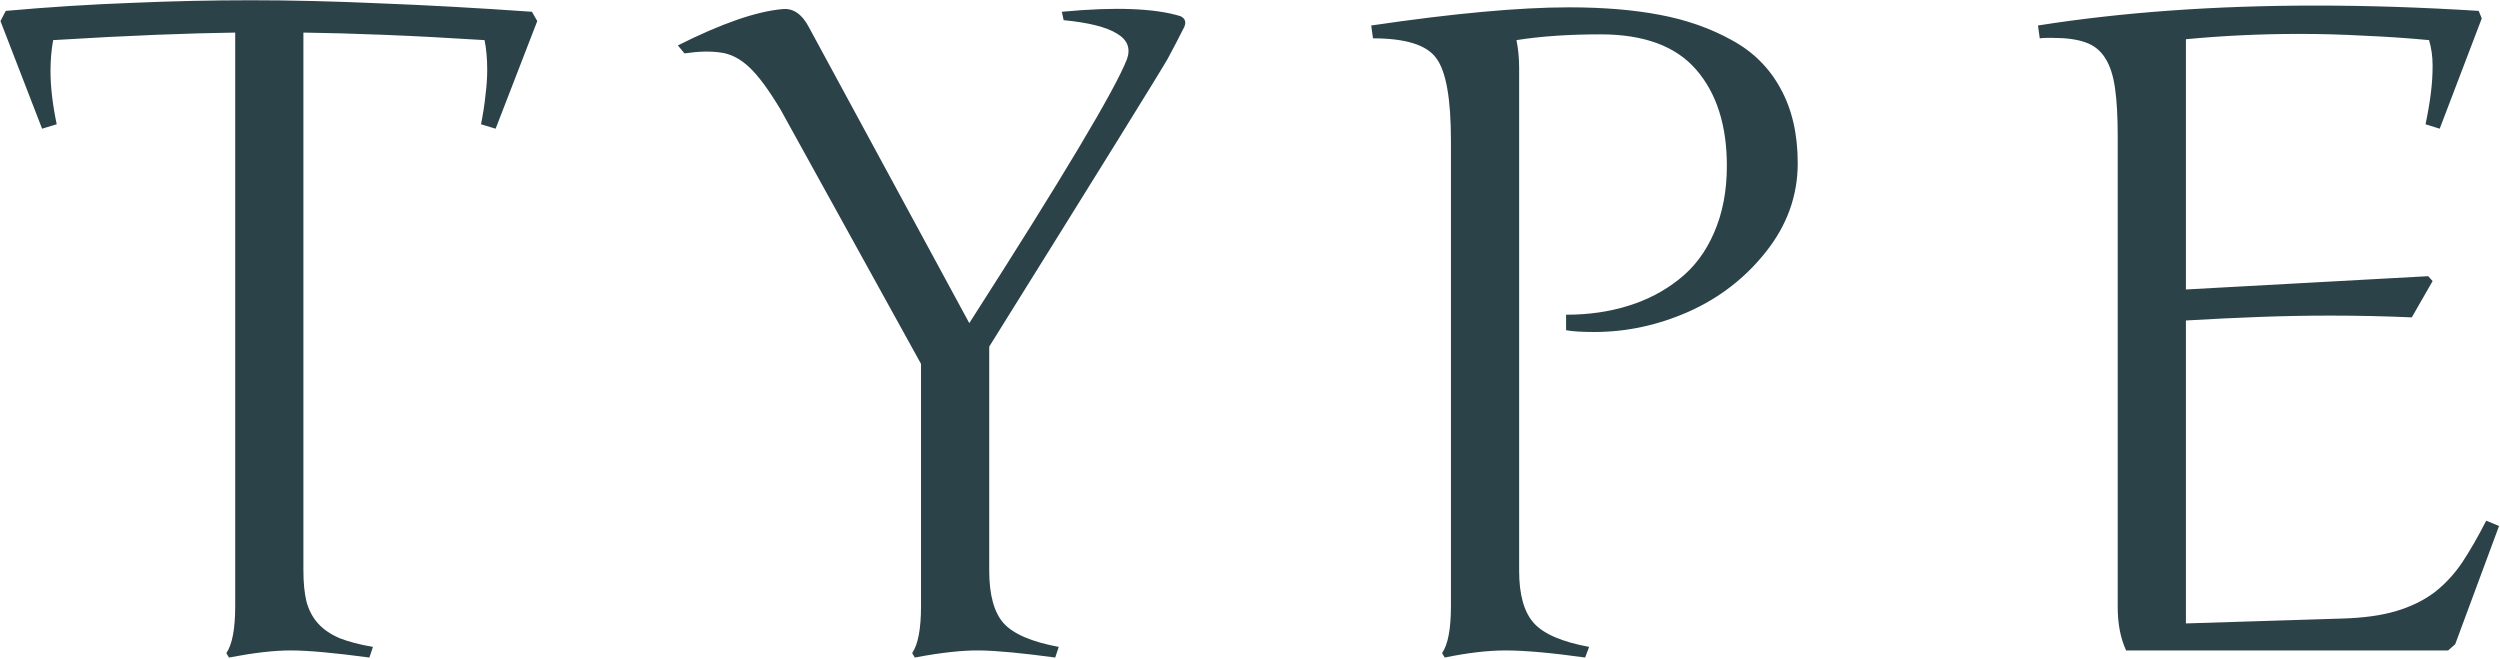 <svg width="1130" height="298" viewBox="0 0 1130 298" fill="none" xmlns="http://www.w3.org/2000/svg">
<path d="M2.608 4.918C22.094 3.183 40.979 1.982 59.264 1.314C77.548 0.514 95.632 0.113 113.517 0.113C131.401 0.113 150.82 0.58 171.773 1.515C192.727 2.315 215.616 3.583 240.44 5.318L242.843 9.522L224.024 58.17L217.418 56.168C218.352 51.497 219.02 47.159 219.42 43.155C219.954 39.018 220.221 35.148 220.221 31.544C220.221 26.606 219.82 22.135 219.02 18.131C202.07 17.063 186.788 16.262 173.175 15.729C159.695 15.195 147.683 14.861 137.14 14.727V257.965C137.14 263.437 137.607 268.108 138.541 271.979C139.609 275.849 141.344 279.119 143.746 281.788C146.148 284.457 149.352 286.66 153.355 288.395C157.359 289.996 162.431 291.331 168.57 292.398L166.969 297.203C158.961 296.135 152.021 295.335 146.148 294.801C140.276 294.267 135.338 294 131.334 294C127.597 294 123.393 294.267 118.722 294.801C114.184 295.335 109.112 296.135 103.507 297.203L102.306 295.201C104.975 291.331 106.31 284.257 106.31 273.98V14.727C96.166 14.861 84.288 15.195 70.675 15.729C57.062 16.262 41.513 17.063 24.029 18.131C23.229 22.535 22.828 27.206 22.828 32.145C22.828 39.218 23.762 47.226 25.631 56.168L19.024 58.17L0.206 9.522L2.608 4.918ZM353.639 4.117C358.577 3.583 362.648 6.453 365.851 12.726L438.121 146.056C480.296 80.258 504.052 40.486 509.391 26.739C511.126 21.801 509.591 17.931 504.786 15.128C499.982 12.192 491.974 10.19 480.763 9.122L479.962 5.318C503.986 3.049 521.87 3.717 533.614 7.32C535.75 8.388 536.284 10.056 535.216 12.325C532.947 16.863 530.478 21.601 527.809 26.539C525.14 31.344 498.247 74.719 447.13 156.666V257.965C447.13 268.775 449.265 276.65 453.536 281.588C457.941 286.526 466.282 290.13 478.561 292.398L476.959 297.203C462.145 295.201 450.867 294.133 443.126 294C435.385 293.867 425.509 294.934 413.497 297.203L412.296 295.201C414.965 291.331 416.3 284.257 416.3 273.98V164.474L352.838 49.562C347.5 40.62 342.762 34.213 338.624 30.343C334.487 26.472 330.149 24.27 325.612 23.736C321.074 23.069 315.668 23.203 309.396 24.137L306.393 20.533C326.012 10.657 341.761 5.185 353.639 4.117ZM686.652 30.743V257.965C686.652 268.775 688.854 276.65 693.258 281.588C697.662 286.526 706.004 290.13 718.283 292.398L716.481 297.203C701.266 295.068 689.254 294 680.446 294C672.571 294 663.429 295.068 653.019 297.203L651.818 295.201C654.487 291.331 655.822 284.257 655.822 273.98V63.575C655.822 44.623 653.62 32.211 649.215 26.339C644.944 20.333 635.402 17.33 620.587 17.33L619.786 11.524C656.889 6.052 686.718 3.316 709.274 3.316C724.756 3.316 738.436 4.451 750.314 6.72C762.326 8.989 773.136 12.792 782.745 18.131C792.355 23.336 799.695 30.61 804.767 39.952C809.972 49.295 812.575 60.572 812.575 73.785C812.575 88.333 807.837 101.612 798.361 113.624C789.018 125.502 777.34 134.578 763.327 140.851C749.446 146.99 735.232 150.06 720.685 150.06C714.946 150.06 710.675 149.793 707.872 149.259V142.252C718.016 142.252 727.358 140.917 735.9 138.248C744.575 135.579 752.249 131.575 758.922 126.236C765.729 120.898 771.001 113.891 774.738 105.216C778.608 96.407 780.543 86.331 780.543 74.986C780.543 56.702 775.939 42.221 766.73 31.544C757.521 20.867 743.107 15.528 723.488 15.528C709.074 15.528 696.395 16.396 685.451 18.131C686.251 22.135 686.652 26.339 686.652 30.743ZM988.034 281.788L1058.5 279.586C1068.25 279.319 1076.45 278.185 1083.13 276.183C1089.8 274.181 1095.54 271.378 1100.34 267.774C1105.15 264.037 1109.35 259.5 1112.96 254.161C1116.56 248.689 1120.16 242.416 1123.77 235.343L1129.57 237.745L1109.75 291.197L1106.55 294H961.007C958.472 288.528 957.204 281.988 957.204 274.381V61.573C957.204 52.765 956.803 45.558 956.003 39.952C955.202 34.213 953.734 29.675 951.598 26.339C949.463 22.869 946.46 20.466 942.589 19.132C938.852 17.797 933.981 17.13 927.975 17.13C927.041 17.13 926.04 17.13 924.972 17.13C924.038 17.13 923.037 17.197 921.969 17.33L921.169 11.524C959.206 5.519 1001.11 2.516 1046.89 2.516C1070.25 2.516 1094.74 3.316 1120.36 4.918L1121.76 8.321L1102.75 58.17L1096.34 56.168C1097.41 51.096 1098.21 46.425 1098.74 42.154C1099.28 37.883 1099.54 33.746 1099.54 29.742C1099.54 25.605 1099.01 21.734 1097.94 18.131C1087.93 17.197 1078.05 16.529 1068.31 16.129C1058.7 15.595 1049.09 15.328 1039.48 15.328C1022 15.328 1004.85 16.129 988.034 17.73V130.841L1097.54 124.835L1099.54 127.037L1090.13 143.453C1084.13 143.186 1078.05 142.986 1071.92 142.853C1065.78 142.719 1059.5 142.652 1053.1 142.652C1042.69 142.652 1032.08 142.853 1021.27 143.253C1010.46 143.653 999.378 144.187 988.034 144.854V281.788Z" fill="#2B4248"/>
</svg>
